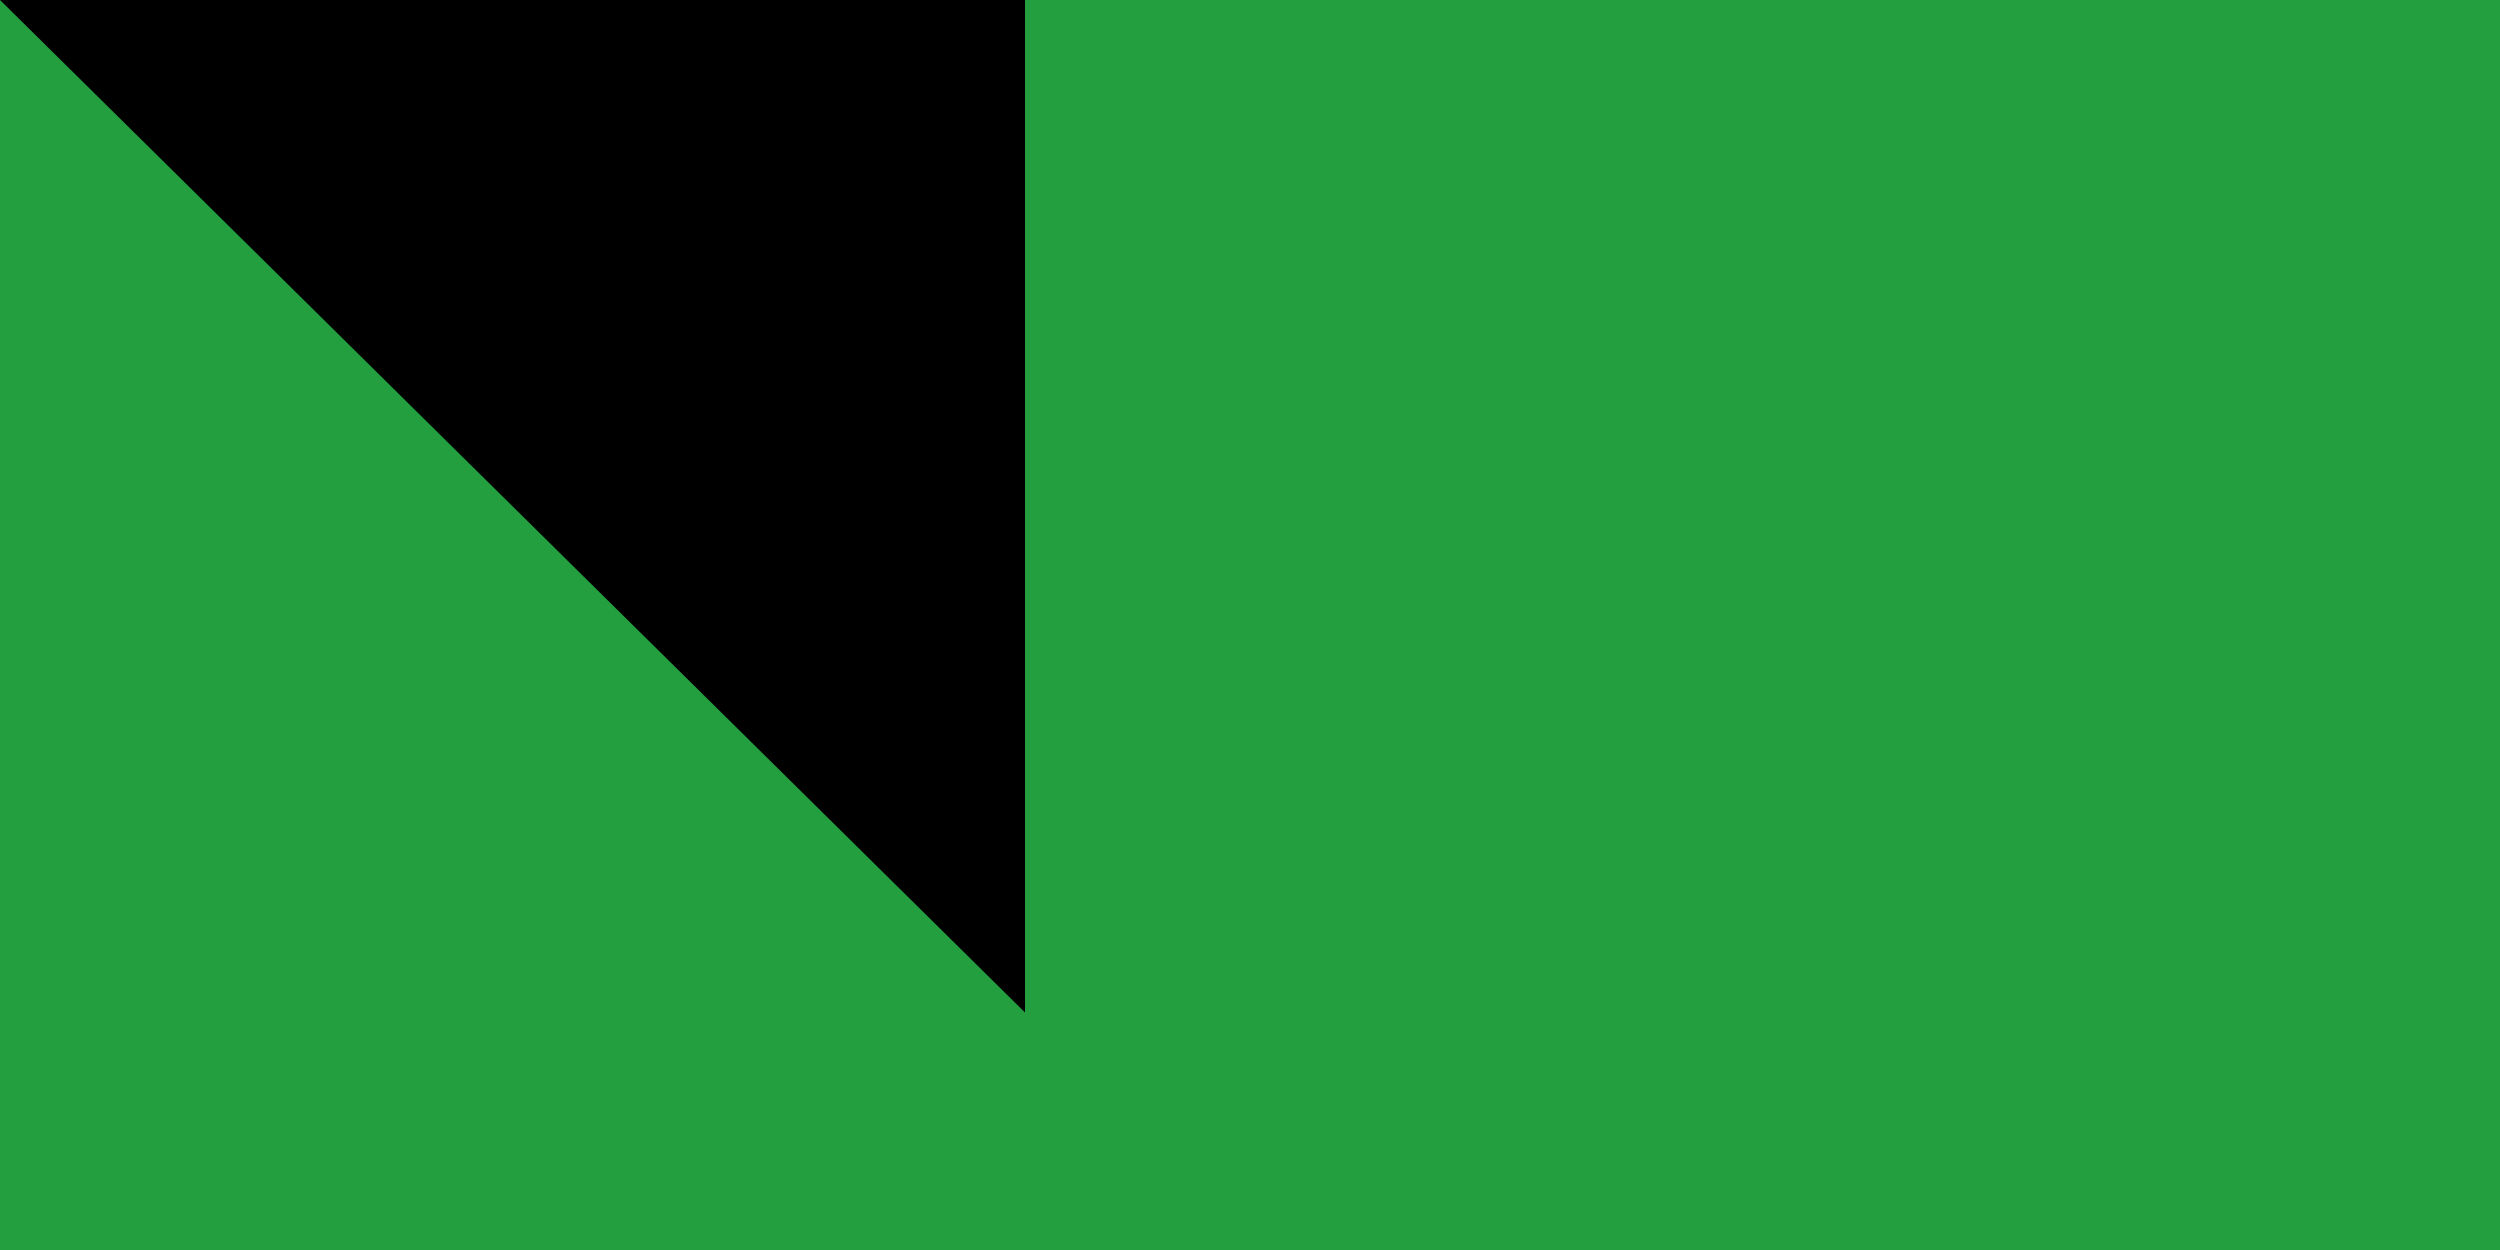 <svg xmlns="http://www.w3.org/2000/svg" xmlns:xlink="http://www.w3.org/1999/xlink" width="200" height="100"><path fill="#da0000" d="M0 0h630v360H0z"/><path fill="#fff" d="M0 0h630v240H0z"/><path fill="#239f40" d="M0 0h630v120H0z"/><g transform="translate(8 100)"><g id="e"><g id="c" fill="none" stroke="#fff" stroke-width="2"><path id="b" d="M0 1h26M1 10V5h8v4h8V5h-5M4 9h2m20 0h-5V5h8m0-5v9h8V0m-4 0v9" transform="scale(1.4)"/><path id="a" d="M0 7h9m1 0h9" transform="scale(2.8)"/><use xlink:href="#a" y="120"/><use xlink:href="#b" y="145"/></g><g id="d"><use xlink:href="#c" x="56"/><use xlink:href="#c" x="112"/><use xlink:href="#c" x="168"/></g></g><use xlink:href="#d" x="168"/><use xlink:href="#e" x="392"/></g><g fill="#da0000" transform="matrix(45 0 0 45 315 180)"><g id="f"><path d="M-1 1a1 1 0 0 0 1-2 1 1 0 0 1-1 2"/><path d="M1 1a1 1 0 0 0-1-2 1 1 0 0 1 1 2M0 1v-2 2zm0-2"/></g><use xlink:href="#f" transform="scale(-1 1)"/></g><path id="path-b7127" d="m m0 82 m0 81 m0 65 m0 65 m0 65 m0 65 m0 65 m0 65 m0 65 m0 65 m0 65 m0 65 m0 65 m0 65 m0 65 m0 65 m0 65 m0 65 m0 65 m0 65 m0 82 m0 72 m0 65 m0 121 m0 116 m0 54 m0 113 m0 54 m0 117 m0 69 m0 114 m0 115 m0 72 m0 87 m0 85 m0 109 m0 118 m0 89 m0 82 m0 89 m0 55 m0 69 m0 117 m0 67 m0 57 m0 73 m0 121 m0 86 m0 86 m0 79 m0 73 m0 48 m0 107 m0 80 m0 116 m0 106 m0 101 m0 43 m0 52 m0 67 m0 102 m0 57 m0 121 m0 88 m0 110 m0 49 m0 100 m0 99 m0 55 m0 111 m0 74 m0 112 m0 113 m0 120 m0 113 m0 69 m0 86 m0 67 m0 118 m0 110 m0 104 m0 122 m0 82 m0 55 m0 70 m0 65 m0 61 m0 61"/>
</svg>